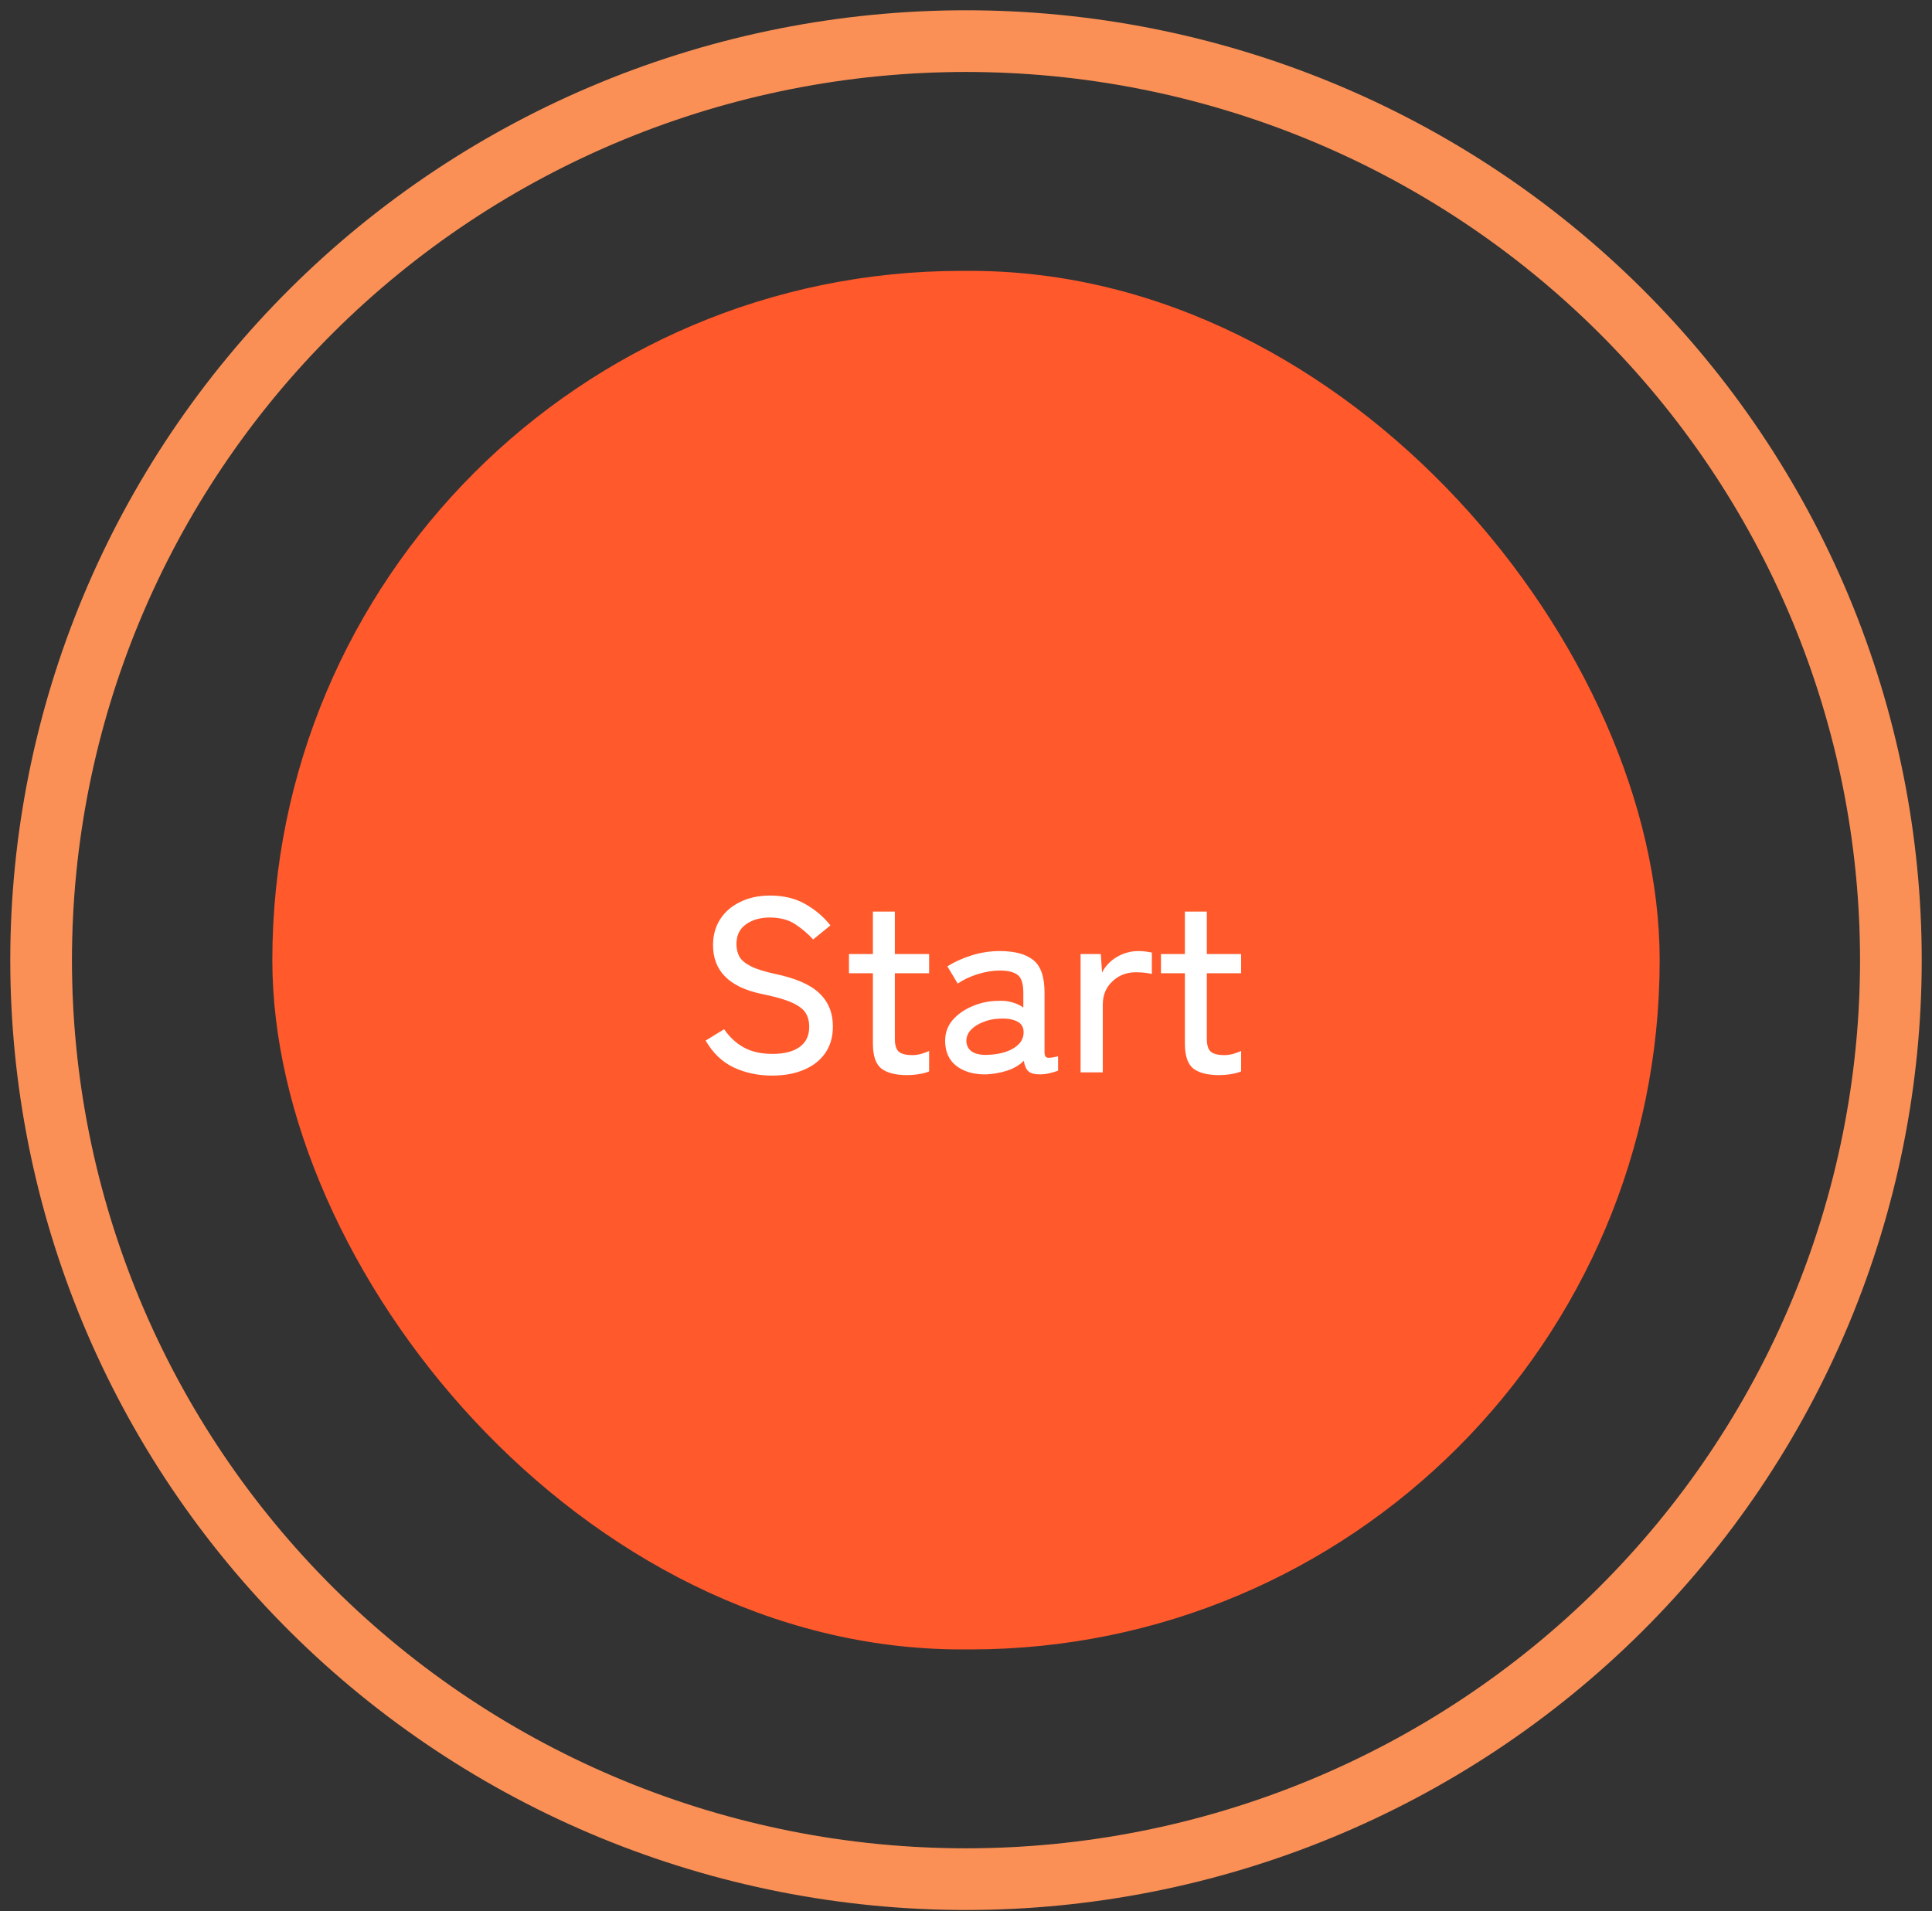 <svg width="94" height="93" viewBox="0 0 94 93" fill="none" xmlns="http://www.w3.org/2000/svg">
<rect x="0" y="0" width="94" height="93" fill="#333333" stroke="none"/>
<path opacity="0.2" d="M91.25 46.718C91.25 70.996 71.443 90.686 47 90.686C22.557 90.686 2.75 70.996 2.75 46.718C2.75 22.439 22.557 2.75 47 2.75C71.443 2.75 91.25 22.439 91.25 46.718Z" stroke="#FA9056" stroke-width="1.5"/>
<path d="M47 2C52.91 2 58.761 3.157 64.221 5.404C69.68 7.651 74.641 10.945 78.82 15.098C82.998 19.25 86.313 24.18 88.575 29.605C90.836 35.031 92 40.845 92 46.718C92 52.59 90.836 58.405 88.575 63.831C86.313 69.256 82.998 74.186 78.82 78.338C74.641 82.491 69.68 85.784 64.221 88.032C58.761 90.279 52.91 91.436 47 91.436C41.09 91.436 35.239 90.279 29.779 88.032C24.32 85.784 19.359 82.491 15.18 78.338C11.002 74.186 7.687 69.256 5.425 63.831C3.164 58.405 2 52.59 2 46.718C2 40.845 3.164 35.031 5.425 29.605C7.687 24.18 11.002 19.25 15.18 15.098C19.359 10.945 24.32 7.651 29.779 5.404C35.239 3.157 41.09 2 47 2L47 2Z" stroke="#FA9056" stroke-width="3" stroke-linecap="round" stroke-linejoin="round"/>
<rect x="13.25" y="13.18" width="67.5" height="67.077" rx="33.538" fill="#FF592C"/>
<path d="M37.56 52.336C36.888 52.336 36.268 52.204 35.7 51.94C35.14 51.676 34.684 51.24 34.332 50.632L35.232 50.08C35.496 50.464 35.816 50.76 36.192 50.968C36.568 51.176 37.036 51.28 37.596 51.28C38.156 51.28 38.592 51.168 38.904 50.944C39.216 50.72 39.372 50.392 39.372 49.96C39.372 49.704 39.316 49.484 39.204 49.3C39.092 49.108 38.868 48.936 38.532 48.784C38.196 48.632 37.688 48.488 37.008 48.352C35.464 48.016 34.692 47.228 34.692 45.988C34.692 45.508 34.808 45.088 35.04 44.728C35.272 44.368 35.596 44.088 36.012 43.888C36.428 43.68 36.912 43.576 37.464 43.576C38.136 43.576 38.712 43.716 39.192 43.996C39.68 44.276 40.084 44.62 40.404 45.028L39.564 45.712C39.308 45.432 39.016 45.184 38.688 44.968C38.36 44.752 37.948 44.644 37.452 44.644C36.988 44.644 36.6 44.756 36.288 44.98C35.984 45.196 35.832 45.516 35.832 45.94C35.832 46.164 35.88 46.368 35.976 46.552C36.08 46.728 36.268 46.884 36.54 47.02C36.812 47.156 37.208 47.28 37.728 47.392C38.72 47.6 39.432 47.912 39.864 48.328C40.304 48.744 40.524 49.284 40.524 49.948C40.524 50.46 40.396 50.896 40.14 51.256C39.892 51.608 39.544 51.876 39.096 52.06C38.656 52.244 38.144 52.336 37.56 52.336ZM44.126 52.312C43.582 52.312 43.17 52.208 42.89 52C42.61 51.784 42.47 51.376 42.47 50.776V47.356H41.306V46.42H42.47V44.356H43.538V46.42H45.206V47.356H43.538V50.548C43.538 50.86 43.606 51.072 43.742 51.184C43.886 51.288 44.098 51.34 44.378 51.34C44.522 51.34 44.67 51.32 44.822 51.28C44.982 51.232 45.11 51.184 45.206 51.136V52.132C45.078 52.188 44.914 52.232 44.714 52.264C44.514 52.296 44.318 52.312 44.126 52.312ZM48.001 52.276C47.417 52.292 46.933 52.16 46.549 51.88C46.173 51.592 45.985 51.18 45.985 50.644C45.985 50.252 46.109 49.912 46.357 49.624C46.613 49.336 46.937 49.112 47.329 48.952C47.729 48.784 48.141 48.7 48.565 48.7C48.813 48.684 49.041 48.708 49.249 48.772C49.457 48.828 49.637 48.912 49.789 49.024V48.304C49.789 47.856 49.693 47.564 49.501 47.428C49.317 47.292 49.029 47.224 48.637 47.224C48.301 47.224 47.941 47.284 47.557 47.404C47.181 47.524 46.861 47.676 46.597 47.86L46.093 47.02C46.421 46.812 46.809 46.636 47.257 46.492C47.713 46.348 48.173 46.276 48.637 46.276C49.373 46.276 49.921 46.424 50.281 46.72C50.641 47.008 50.821 47.536 50.821 48.304V51.196C50.821 51.348 50.861 51.436 50.941 51.46C51.021 51.484 51.201 51.464 51.481 51.4V52.096C51.377 52.136 51.245 52.176 51.085 52.216C50.925 52.256 50.761 52.276 50.593 52.276C50.337 52.276 50.153 52.228 50.041 52.132C49.929 52.036 49.853 51.864 49.813 51.616C49.597 51.832 49.325 51.992 48.997 52.096C48.669 52.2 48.337 52.26 48.001 52.276ZM48.013 51.328C48.349 51.32 48.653 51.272 48.925 51.184C49.205 51.088 49.425 50.956 49.585 50.788C49.745 50.612 49.817 50.404 49.801 50.164C49.785 49.94 49.669 49.78 49.453 49.684C49.245 49.588 48.977 49.548 48.649 49.564C48.353 49.572 48.081 49.628 47.833 49.732C47.585 49.828 47.385 49.956 47.233 50.116C47.089 50.276 47.017 50.456 47.017 50.656C47.025 50.88 47.117 51.052 47.293 51.172C47.469 51.284 47.709 51.336 48.013 51.328ZM52.575 52.18V46.42H53.559L53.619 47.32C53.779 47.008 54.019 46.756 54.339 46.564C54.667 46.372 55.019 46.276 55.395 46.276C55.523 46.276 55.643 46.284 55.755 46.3C55.867 46.316 55.963 46.332 56.043 46.348V47.392C55.955 47.368 55.843 47.348 55.707 47.332C55.571 47.316 55.423 47.308 55.263 47.308C54.815 47.308 54.435 47.456 54.123 47.752C53.811 48.04 53.655 48.42 53.655 48.892V52.18H52.575ZM59.306 52.312C58.761 52.312 58.349 52.208 58.069 52C57.789 51.784 57.65 51.376 57.65 50.776V47.356H56.486V46.42H57.65V44.356H58.718V46.42H60.386V47.356H58.718V50.548C58.718 50.86 58.785 51.072 58.922 51.184C59.066 51.288 59.278 51.34 59.557 51.34C59.702 51.34 59.849 51.32 60.002 51.28C60.161 51.232 60.289 51.184 60.386 51.136V52.132C60.258 52.188 60.093 52.232 59.894 52.264C59.694 52.296 59.498 52.312 59.306 52.312Z" fill="white"/>
</svg>
